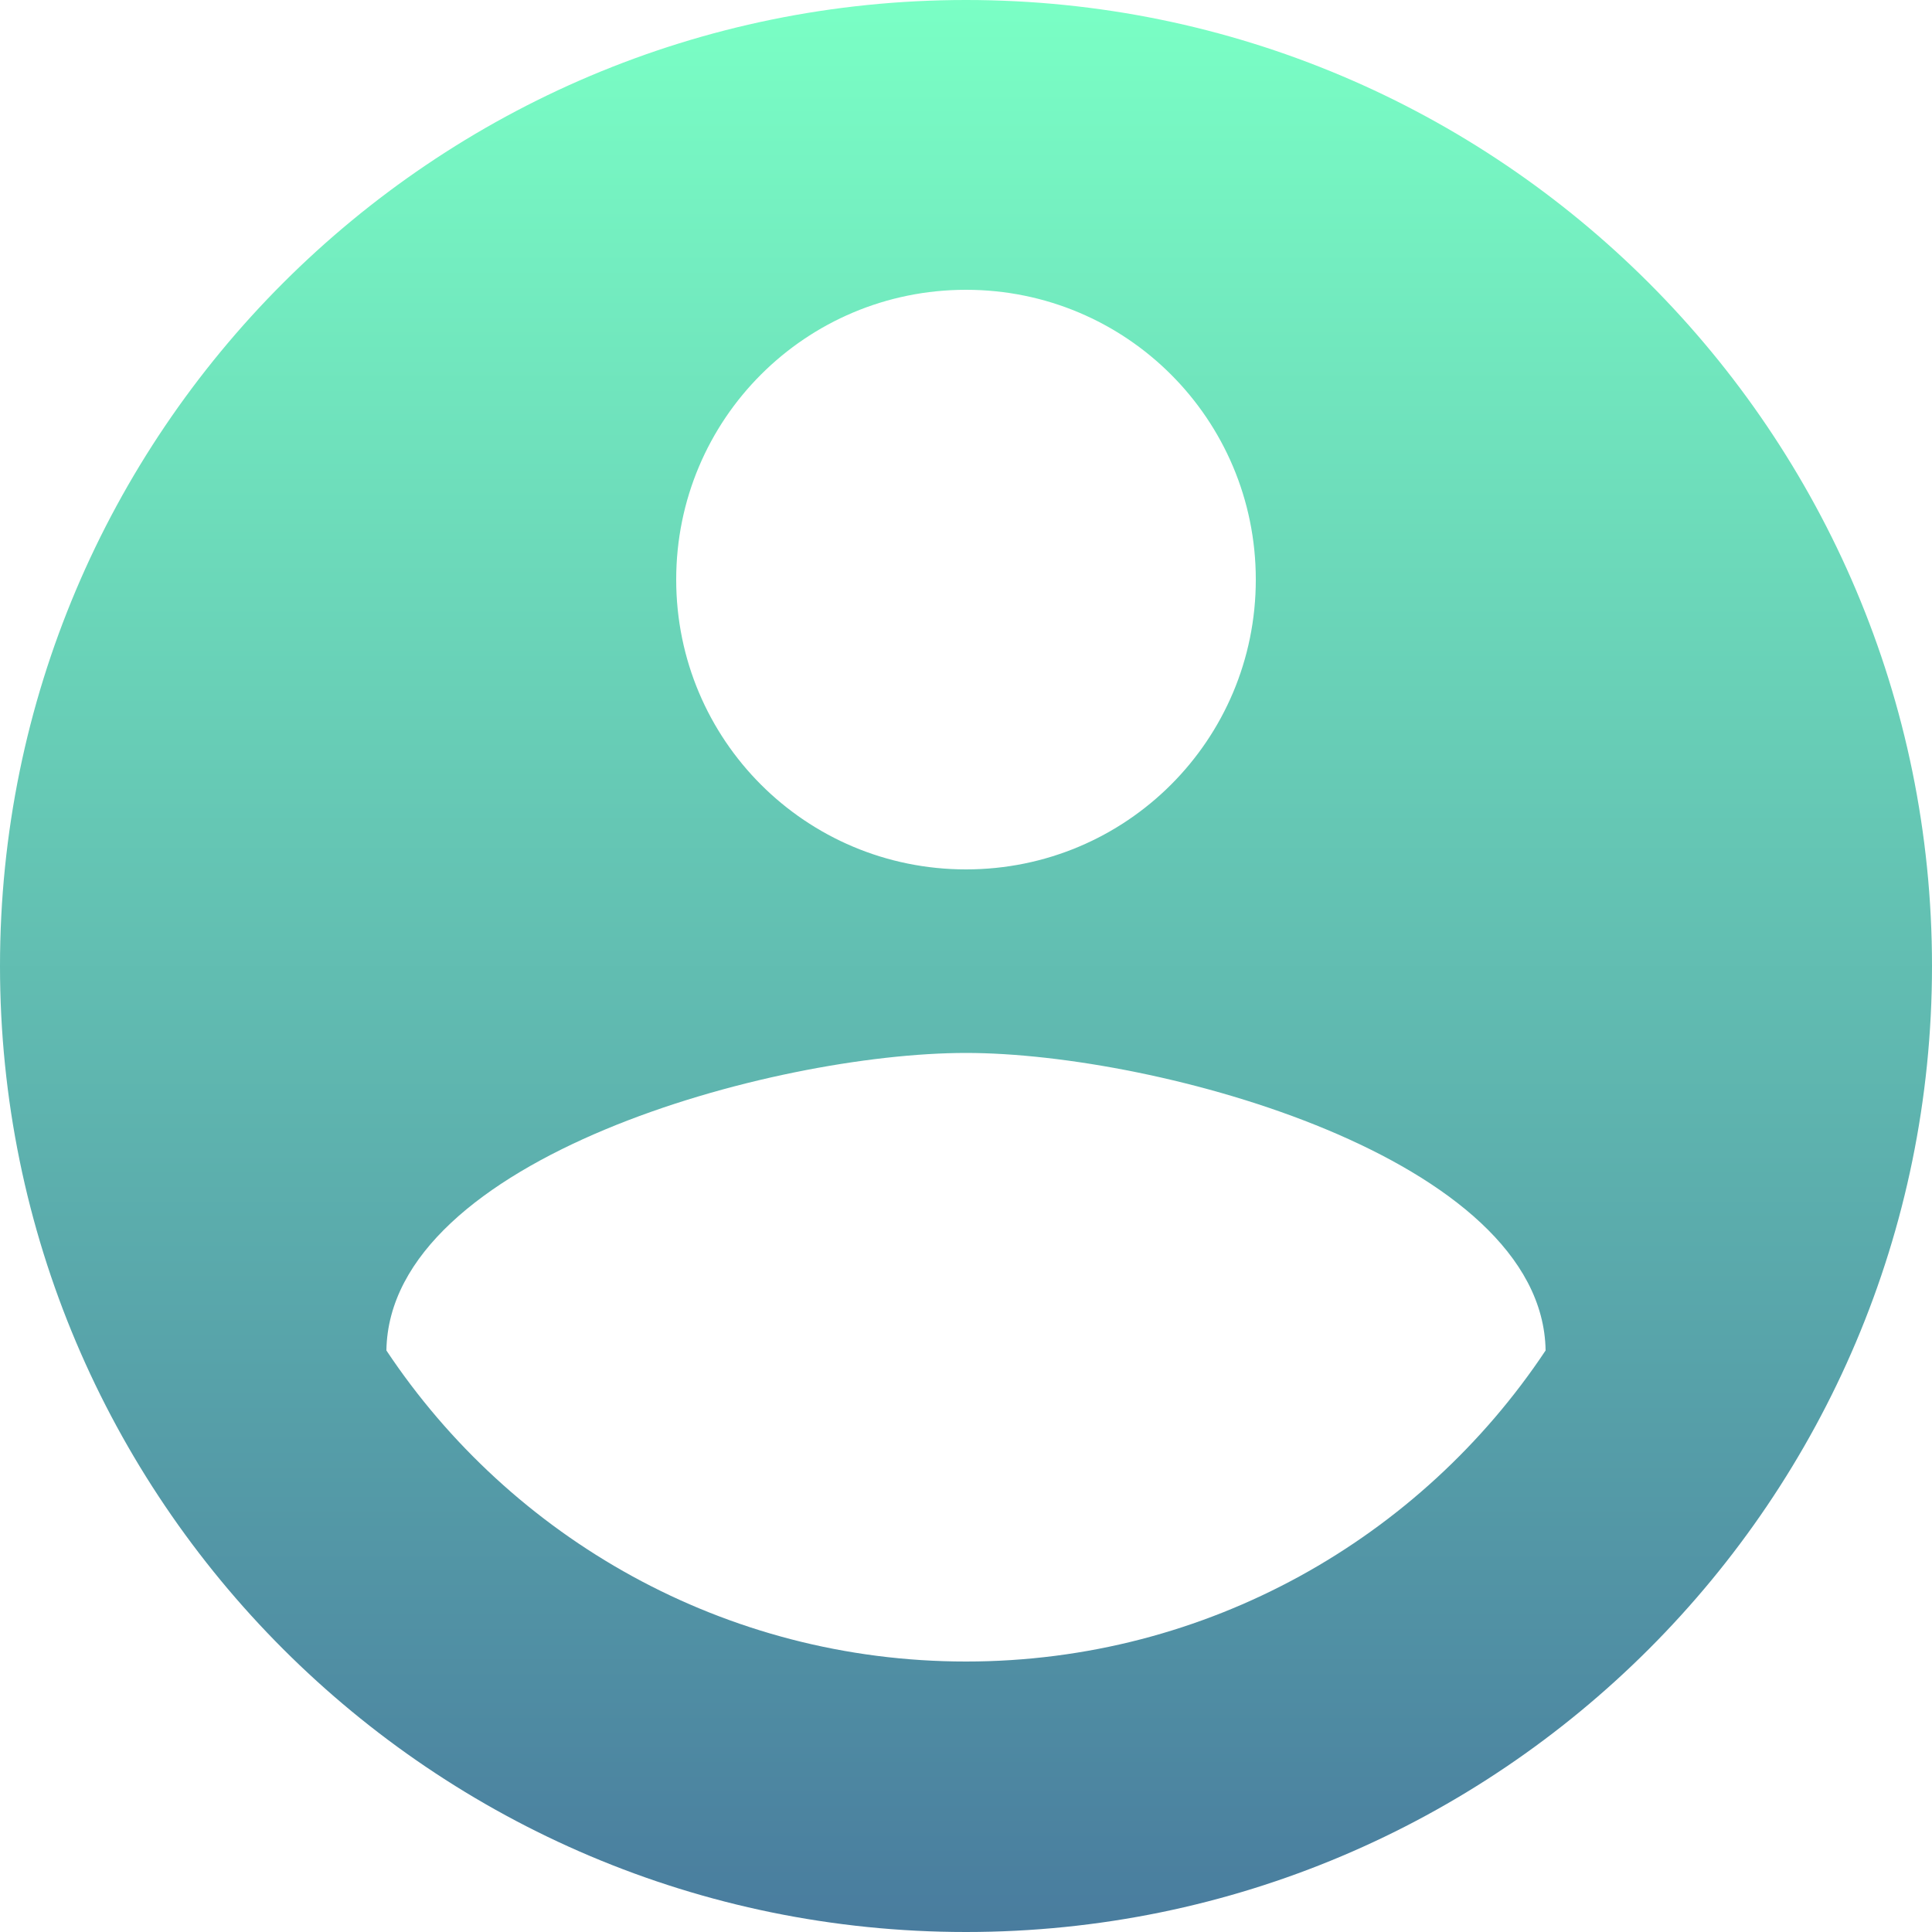 <svg width="40" height="40" viewBox="0 0 40 40" fill="none" xmlns="http://www.w3.org/2000/svg">
<path d="M20 0C8.96 0 0 8.96 0 20C0 31.04 8.96 40 20 40C31.04 40 40 31.04 40 20C40 8.96 31.04 0 20 0ZM20 6C23.32 6 26 8.68 26 12C26 15.32 23.32 18 20 18C16.68 18 14 15.32 14 12C14 8.68 16.68 6 20 6ZM20 34.4C15 34.4 10.58 31.84 8 27.96C8.06 23.98 16 21.8 20 21.8C23.98 21.8 31.94 23.98 32 27.96C29.42 31.84 25 34.4 20 34.4Z" fill="url(#paint0_linear_695_246)"/>
<defs>
<linearGradient id="paint0_linear_695_246" x1="20" y1="0" x2="20" y2="40" gradientUnits="userSpaceOnUse">
<stop stop-color="#7AFFC5"/>
<stop offset="1" stop-color="#497C9E"/>
</linearGradient>
</defs>
</svg>
